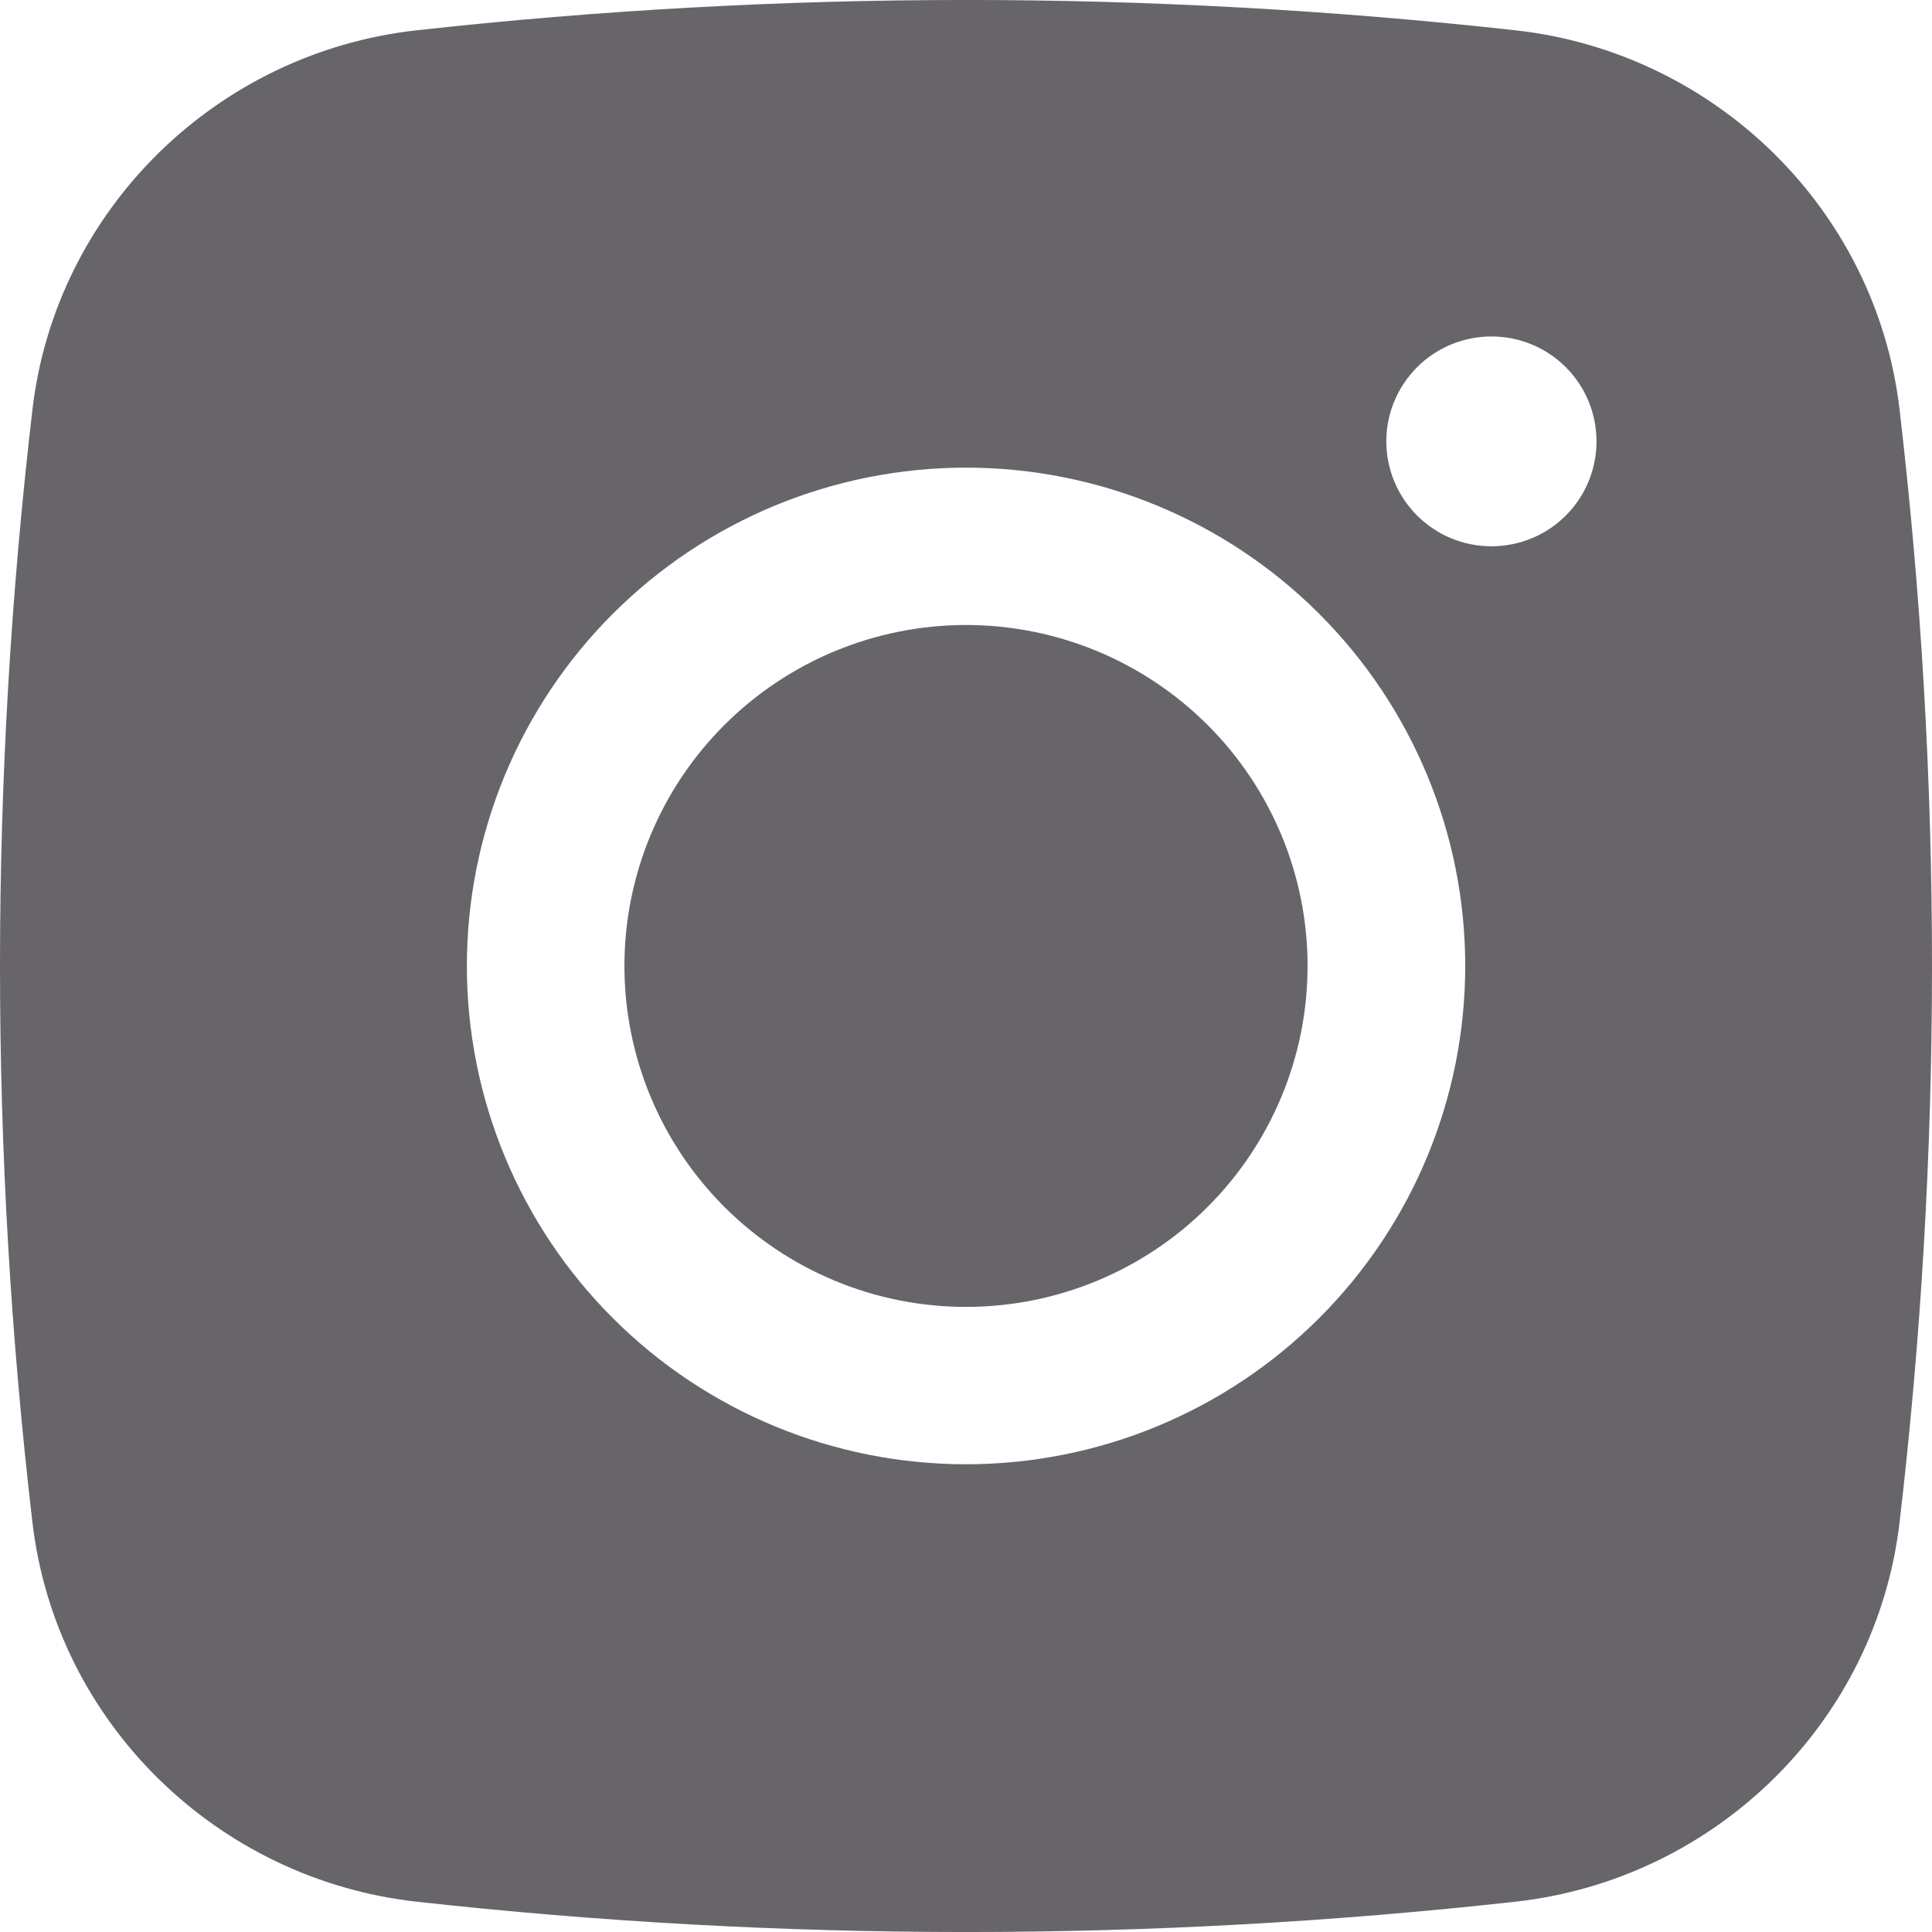 <svg width="20" height="20" viewBox="0 0 20 20" fill="none" xmlns="http://www.w3.org/2000/svg">
<path d="M10 6.47C9.062 6.47 8.163 6.842 7.5 7.504C6.837 8.165 6.464 9.063 6.464 9.999C6.464 10.936 6.837 11.833 7.5 12.495C8.163 13.157 9.062 13.529 10 13.529C10.938 13.529 11.837 13.157 12.5 12.495C13.163 11.833 13.536 10.936 13.536 9.999C13.536 9.063 13.163 8.165 12.5 7.504C11.837 6.842 10.938 6.47 10 6.47Z" fill="#67656A"/>
<path fill-rule="evenodd" clip-rule="evenodd" d="M4.31 0.314C8.092 -0.105 11.908 -0.105 15.69 0.314C17.756 0.544 19.421 2.168 19.664 4.238C20.112 8.066 20.112 11.933 19.664 15.761C19.421 17.831 17.756 19.455 15.691 19.686C11.909 20.105 8.092 20.105 4.31 19.686C2.245 19.455 0.579 17.831 0.336 15.762C-0.112 11.934 -0.112 8.066 0.336 4.238C0.579 2.168 2.245 0.544 4.31 0.314ZM15.439 3.483C15.151 3.483 14.874 3.597 14.67 3.801C14.466 4.005 14.351 4.281 14.351 4.569C14.351 4.857 14.466 5.133 14.67 5.337C14.874 5.541 15.151 5.655 15.439 5.655C15.728 5.655 16.005 5.541 16.209 5.337C16.413 5.133 16.527 4.857 16.527 4.569C16.527 4.281 16.413 4.005 16.209 3.801C16.005 3.597 15.728 3.483 15.439 3.483ZM4.833 9.999C4.833 8.631 5.377 7.319 6.346 6.352C7.315 5.384 8.63 4.841 10 4.841C11.37 4.841 12.685 5.384 13.654 6.352C14.623 7.319 15.168 8.631 15.168 9.999C15.168 11.368 14.623 12.68 13.654 13.647C12.685 14.615 11.37 15.158 10 15.158C8.63 15.158 7.315 14.615 6.346 13.647C5.377 12.68 4.833 11.368 4.833 9.999Z" fill="#67656A"/>
</svg>
